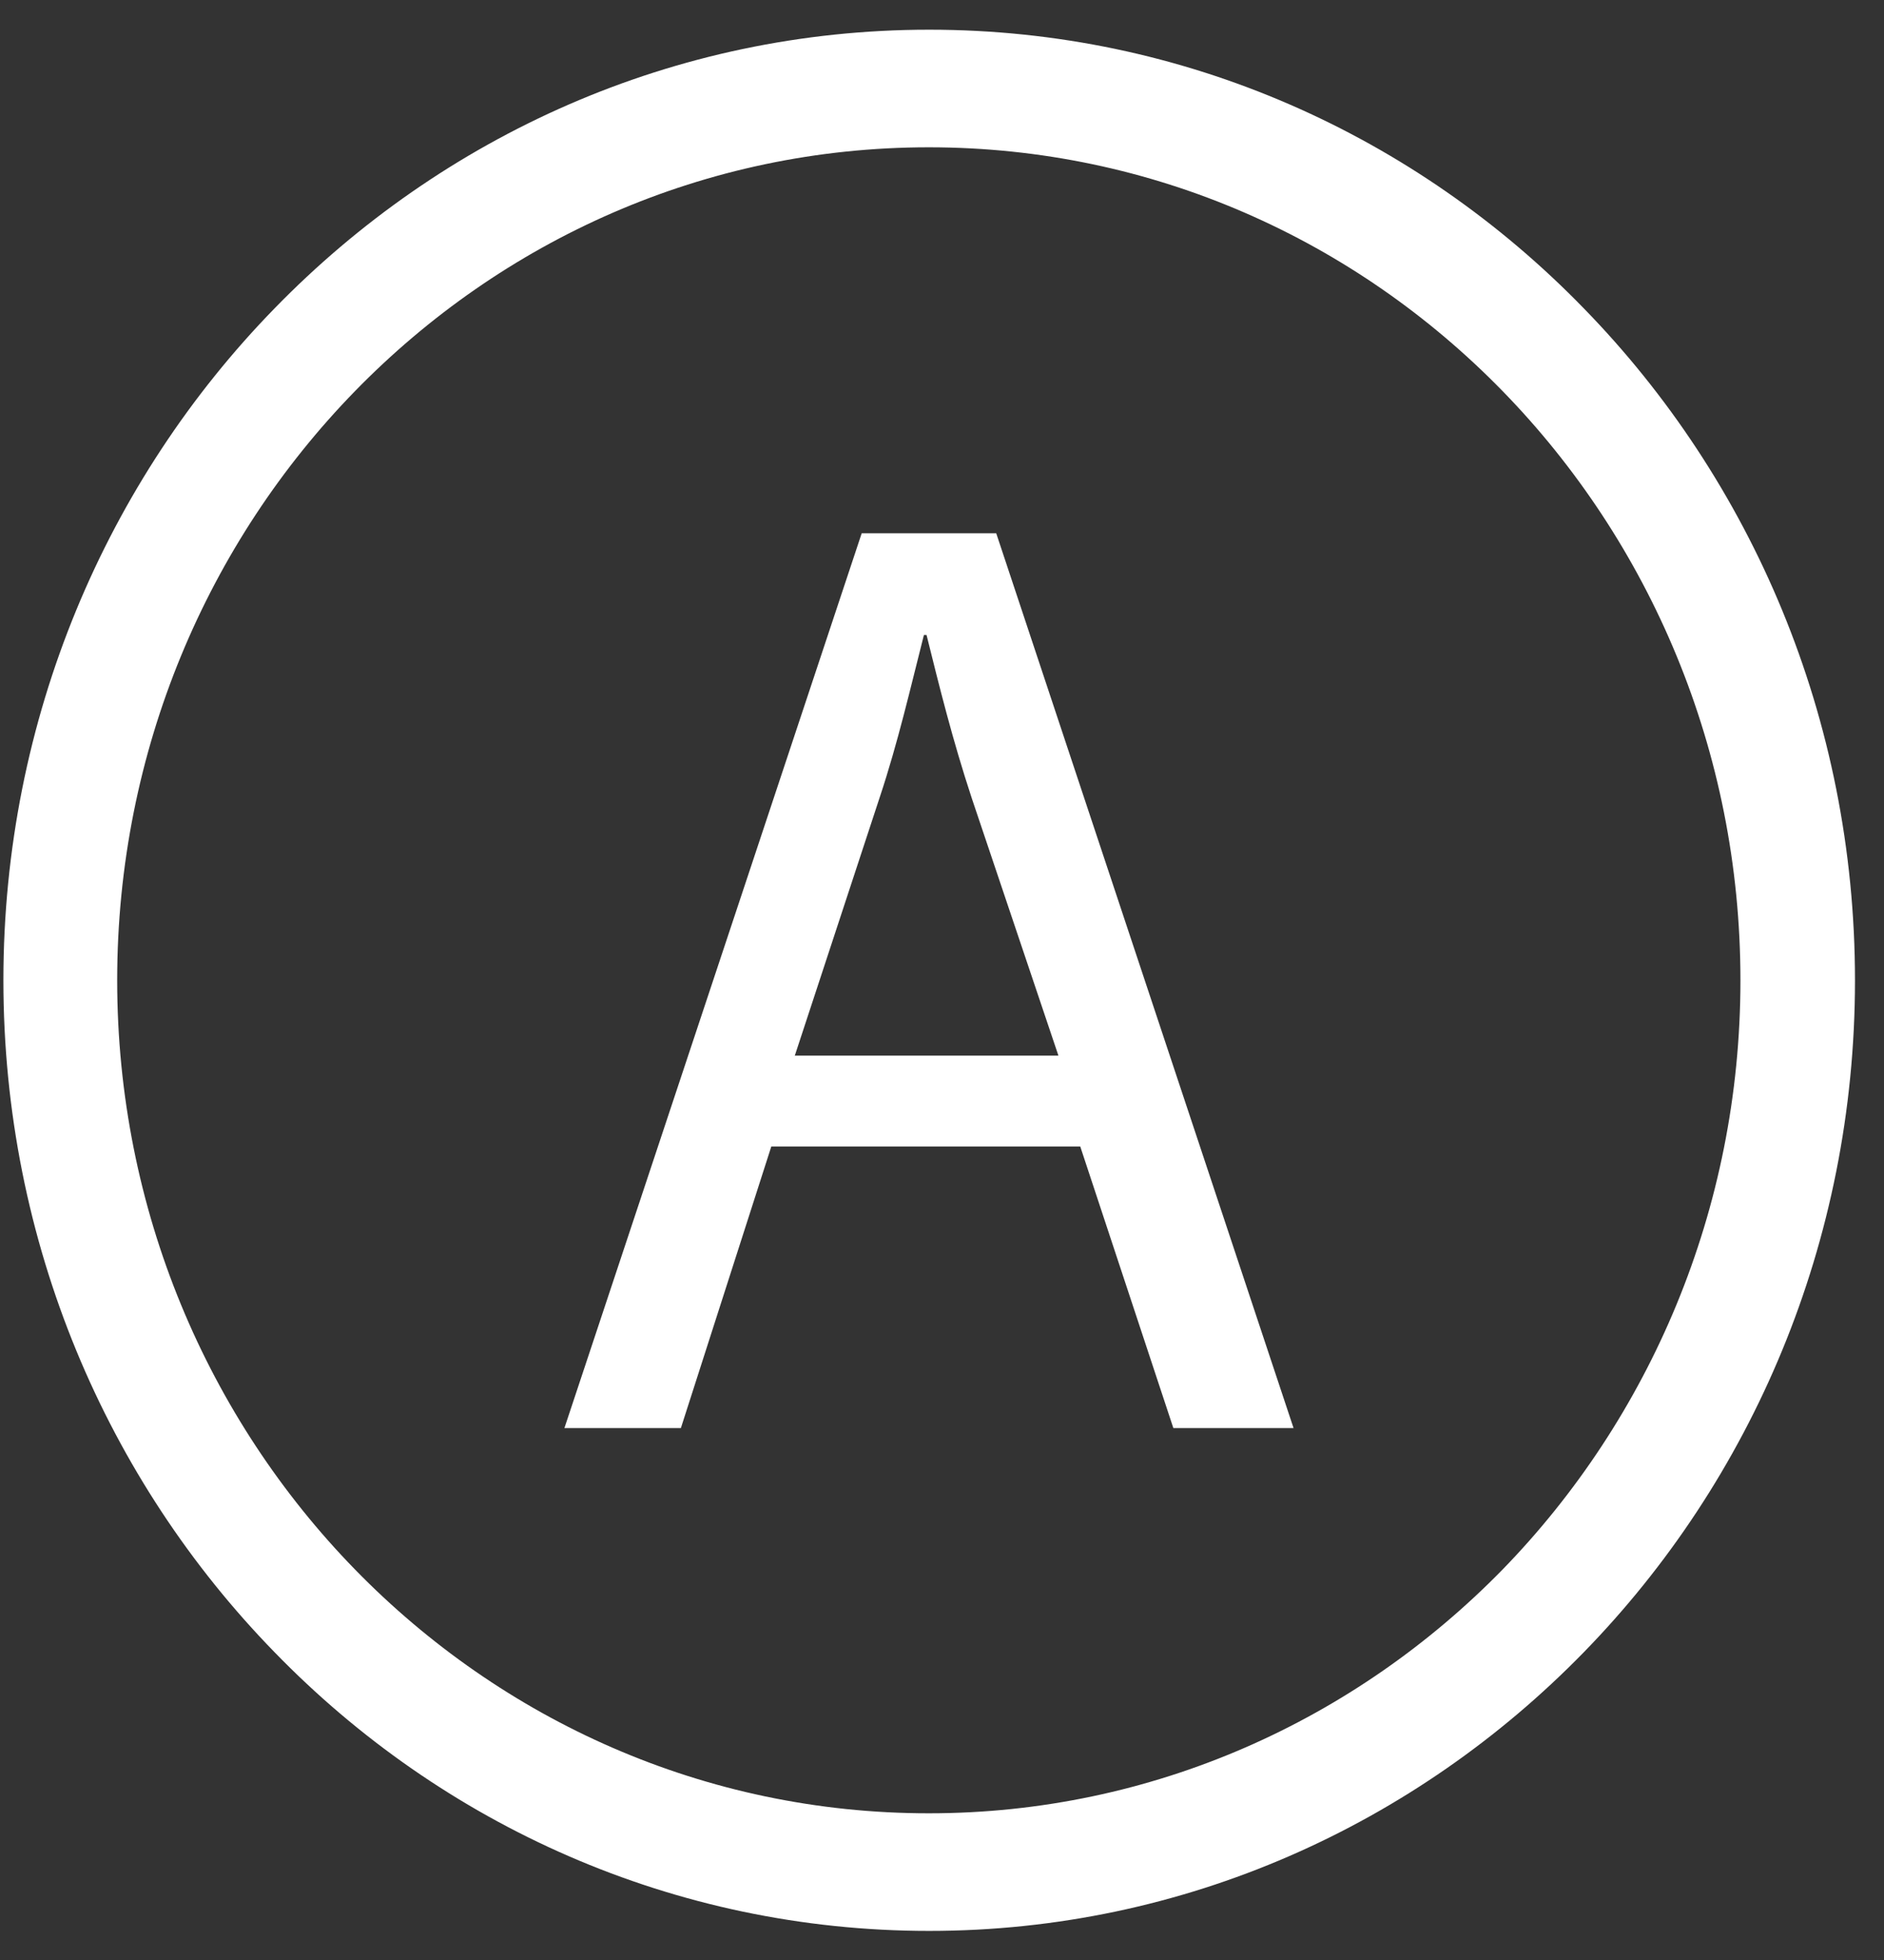 <svg width="50" height="52" viewBox="0 0 50 52" fill="none" xmlns="http://www.w3.org/2000/svg">
<rect x="0" y="0" width="50" height="52" fill="#333333" stroke="none"/>
<path fill-rule="evenodd" clip-rule="evenodd" d="M24.66 0.788C31.44 0.788 37.59 3.608 42.03 8.178C46.48 12.738 49.23 19.048 49.23 26.008C49.23 32.968 46.48 39.278 42.03 43.838C37.58 48.398 31.44 51.228 24.66 51.228C17.88 51.228 11.73 48.408 7.29 43.838C2.84 39.278 0.09 32.968 0.09 26.008C0.09 19.048 2.84 12.738 7.29 8.178C11.73 3.618 17.87 0.788 24.66 0.788ZM39.88 10.378C35.98 6.378 30.6 3.908 24.65 3.908C18.7 3.908 13.32 6.378 9.42 10.378C5.52 14.378 3.11 19.908 3.11 26.008C3.11 32.108 5.52 37.638 9.42 41.638C13.32 45.638 18.7 48.108 24.65 48.108C30.6 48.108 35.98 45.628 39.88 41.638C43.77 37.638 46.19 32.108 46.19 26.008C46.19 19.908 43.78 14.378 39.88 10.378Z" fill="white"/>
<path fill-rule="evenodd" clip-rule="evenodd" d="M28.669 30.417L31.14 37.888H34.33L26.439 14.148H22.869L14.979 37.888H18.07L20.47 30.417H28.669ZM21.09 28.017L23.349 21.148C23.829 19.707 24.169 18.227 24.52 16.847H24.59C24.93 18.217 25.279 19.628 25.79 21.177L28.09 28.007H21.09V28.017Z" fill="white"/>
</svg>
